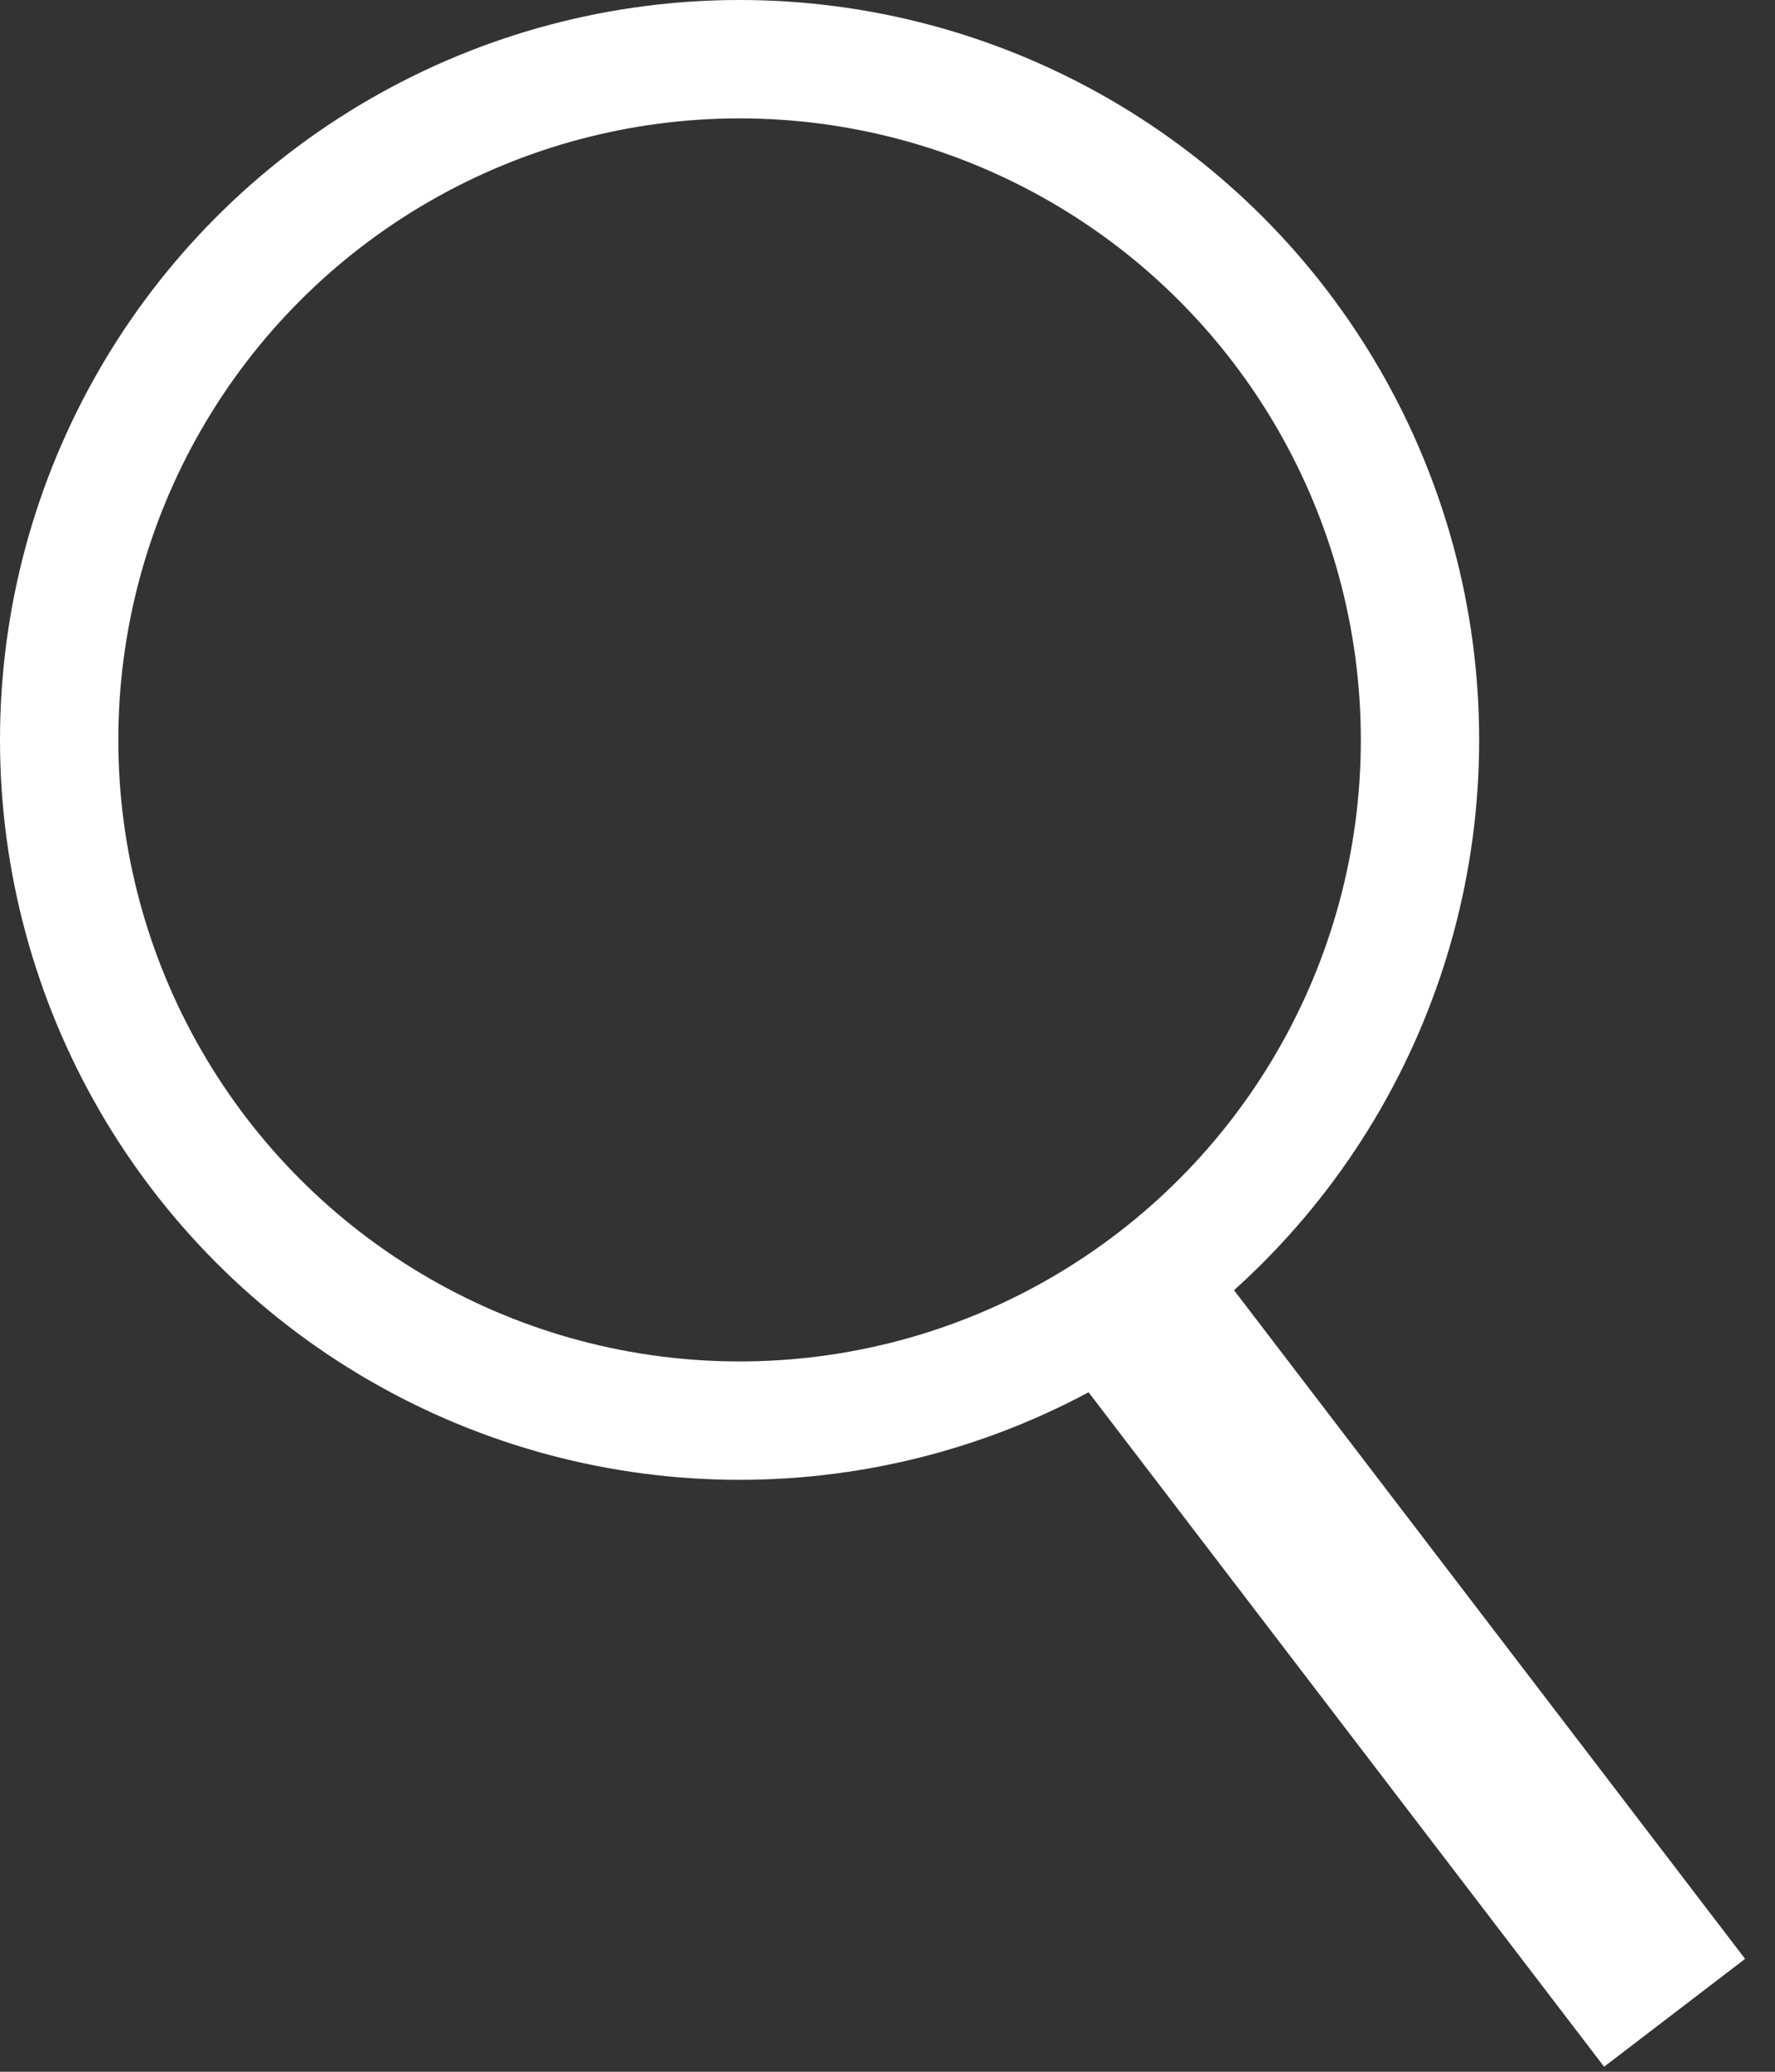 <svg width="30" height="35" viewBox="0 0 30 35" fill="none" xmlns="http://www.w3.org/2000/svg">
<rect x="0" y="0" width="30" height="35" fill="#333333" stroke="none"/>
<line x1="19.192" y1="22.089" x2="28.303" y2="34.004" stroke="white" stroke-width="3"/>
<circle cx="12.5" cy="12.5" r="11.5" stroke="white" stroke-width="2"/>
</svg>
